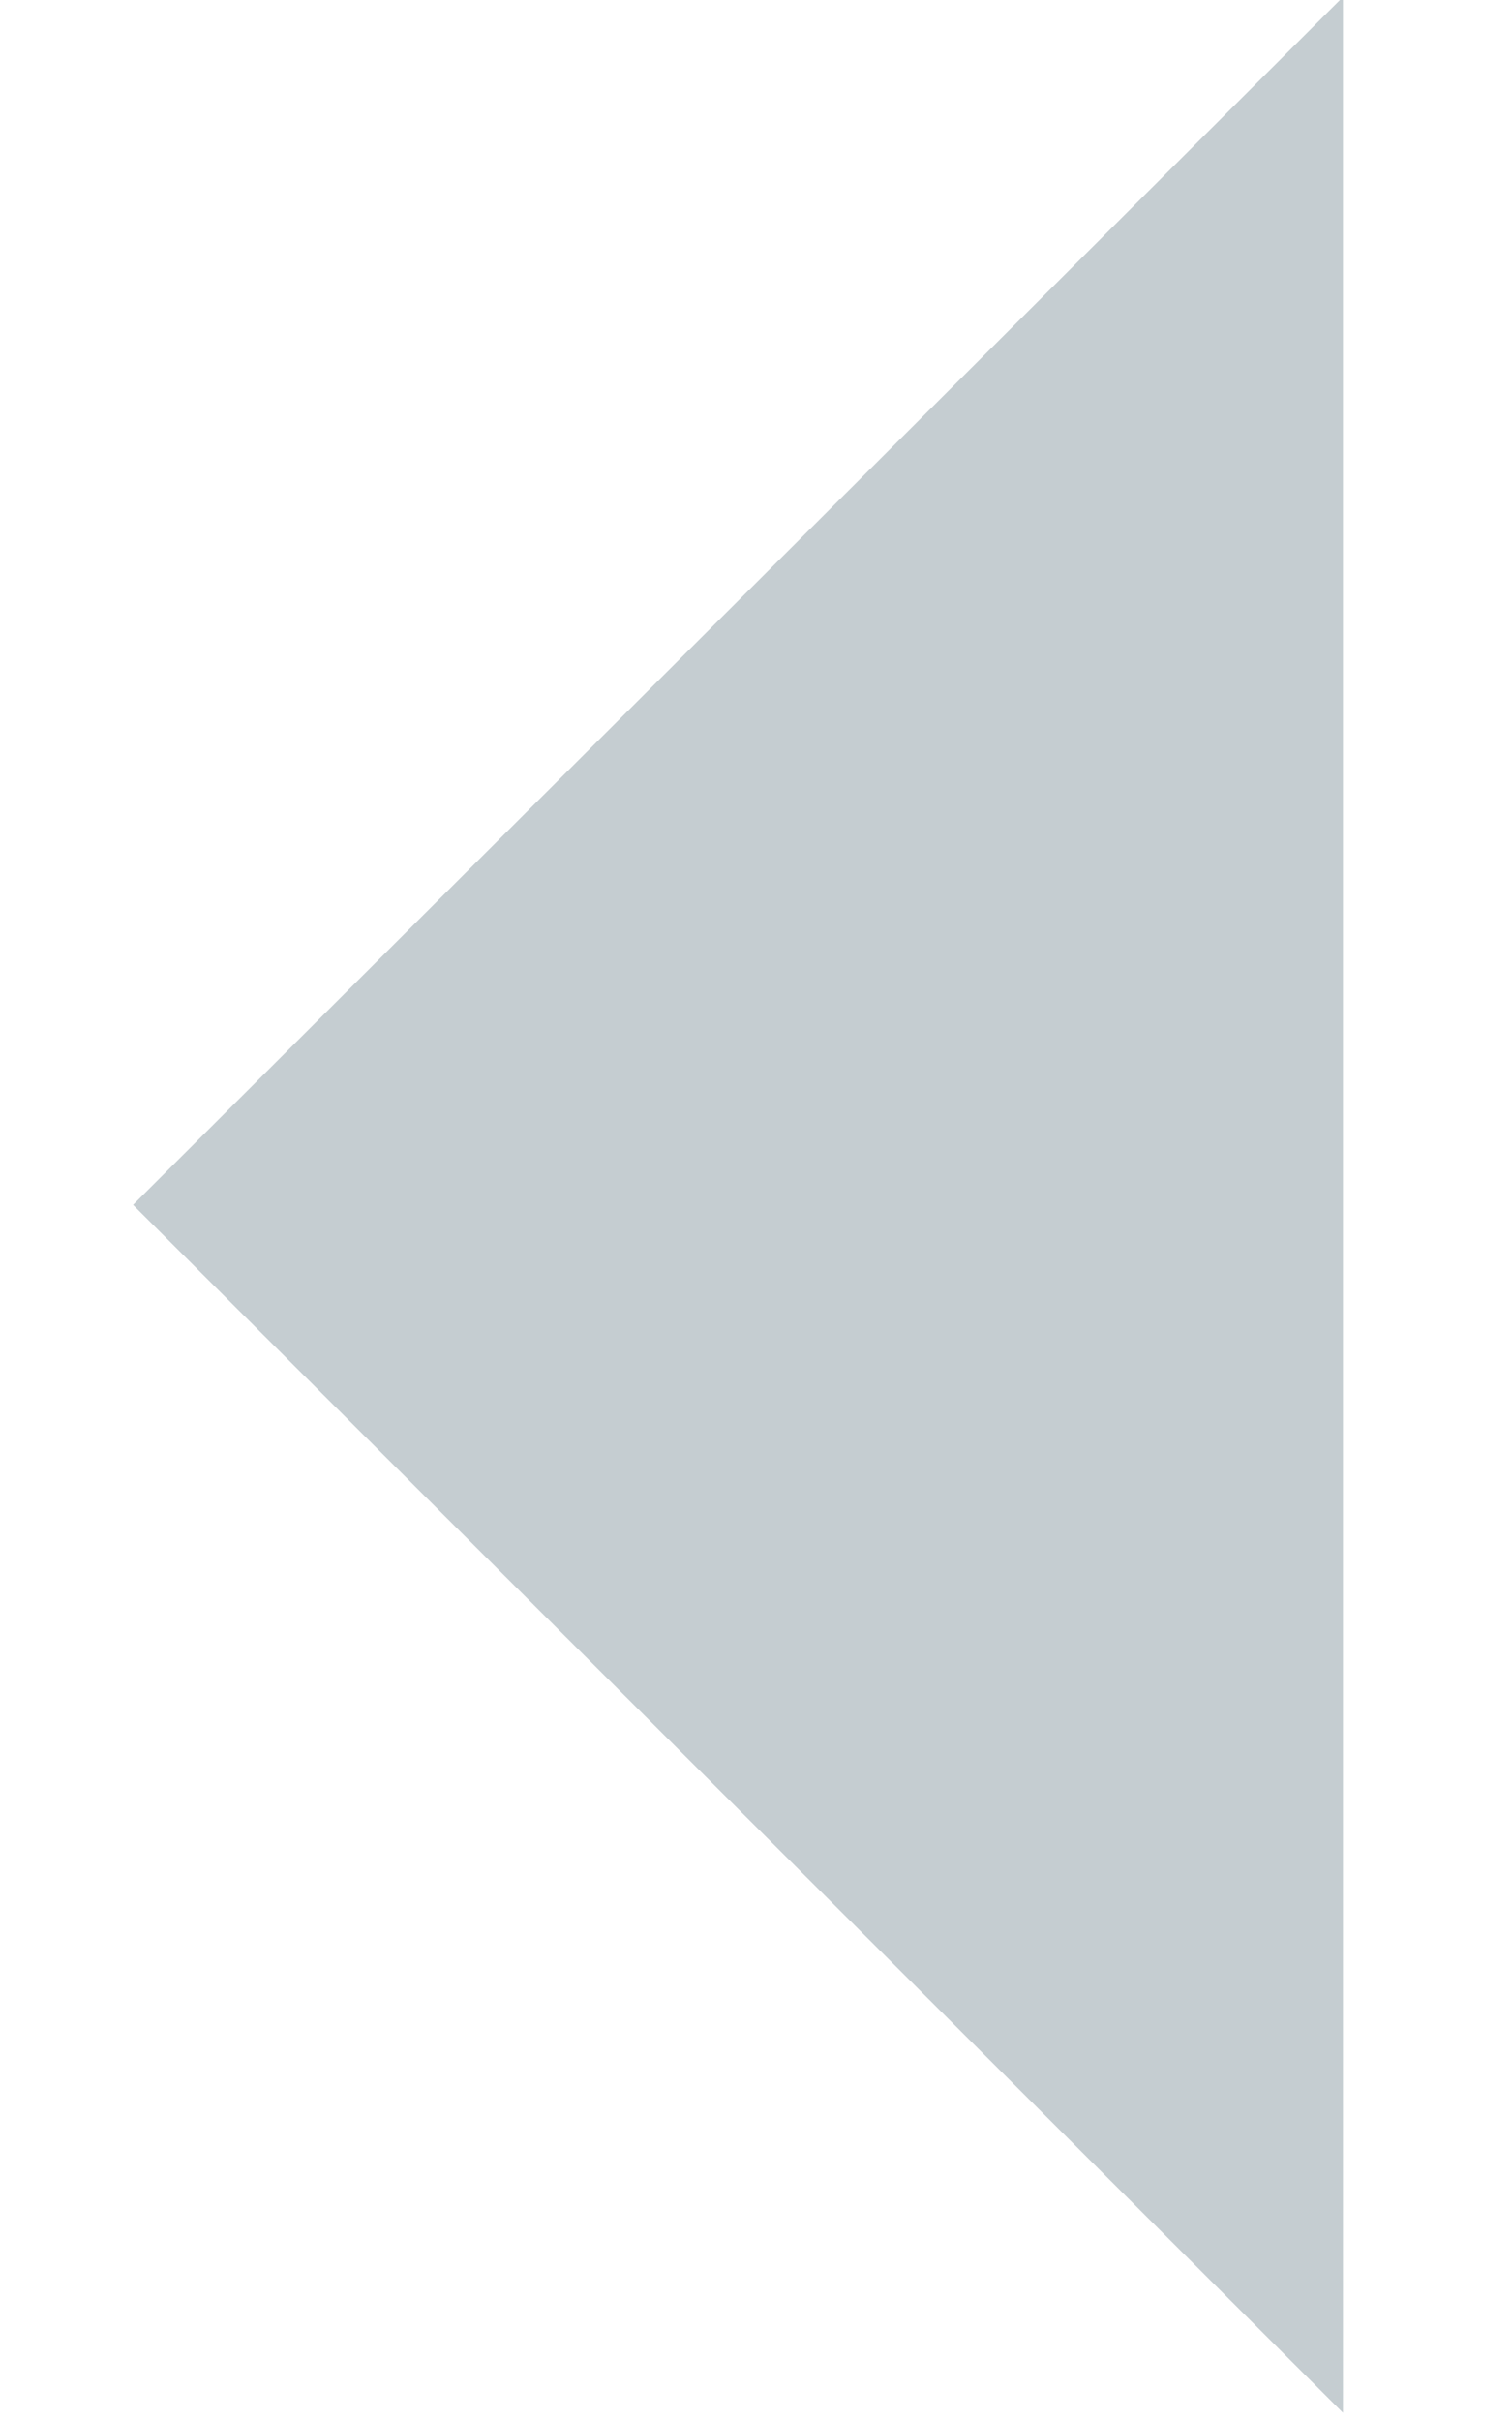 <?xml version="1.0" encoding="UTF-8" standalone="no"?>
<svg
   xmlns:dc="http://purl.org/dc/elements/1.1/"
   xmlns:cc="http://creativecommons.org/ns#"
   xmlns:rdf="http://www.w3.org/1999/02/22-rdf-syntax-ns#"
   xmlns:svg="http://www.w3.org/2000/svg"
   xmlns="http://www.w3.org/2000/svg"
   xmlns:sodipodi="http://sodipodi.sourceforge.net/DTD/sodipodi-0.dtd"
   xmlns:inkscape="http://www.inkscape.org/namespaces/inkscape"
   width="5"
   height="8"
   version="1.1"
   id="svg4"
   sodipodi:docname="arrow-l-gray.svg"
   inkscape:version="0.92.1 r15371">
  <defs
     id="defs8" />
  <sodipodi:namedview
     pagecolor="#ffffff"
     bordercolor="#666666"
     borderopacity="1"
     objecttolerance="10"
     gridtolerance="10"
     guidetolerance="10"
     inkscape:pageopacity="0"
     inkscape:pageshadow="2"
     inkscape:window-width="1507"
     inkscape:window-height="715"
     id="namedview6"
     showgrid="false"
     inkscape:zoom="29.5"
     inkscape:cx="-3.9152542"
     inkscape:cy="4"
     inkscape:window-x="2068"
     inkscape:window-y="105"
     inkscape:window-maximized="0"
     inkscape:current-layer="svg4" />
  <path
     d="m 0.44,3.983 4.001,3.993 v -7.986 z"
     id="path2"
     inkscape:connector-curvature="0"
     style="fill:#c5cdd1;fill-rule:evenodd" />
</svg>
